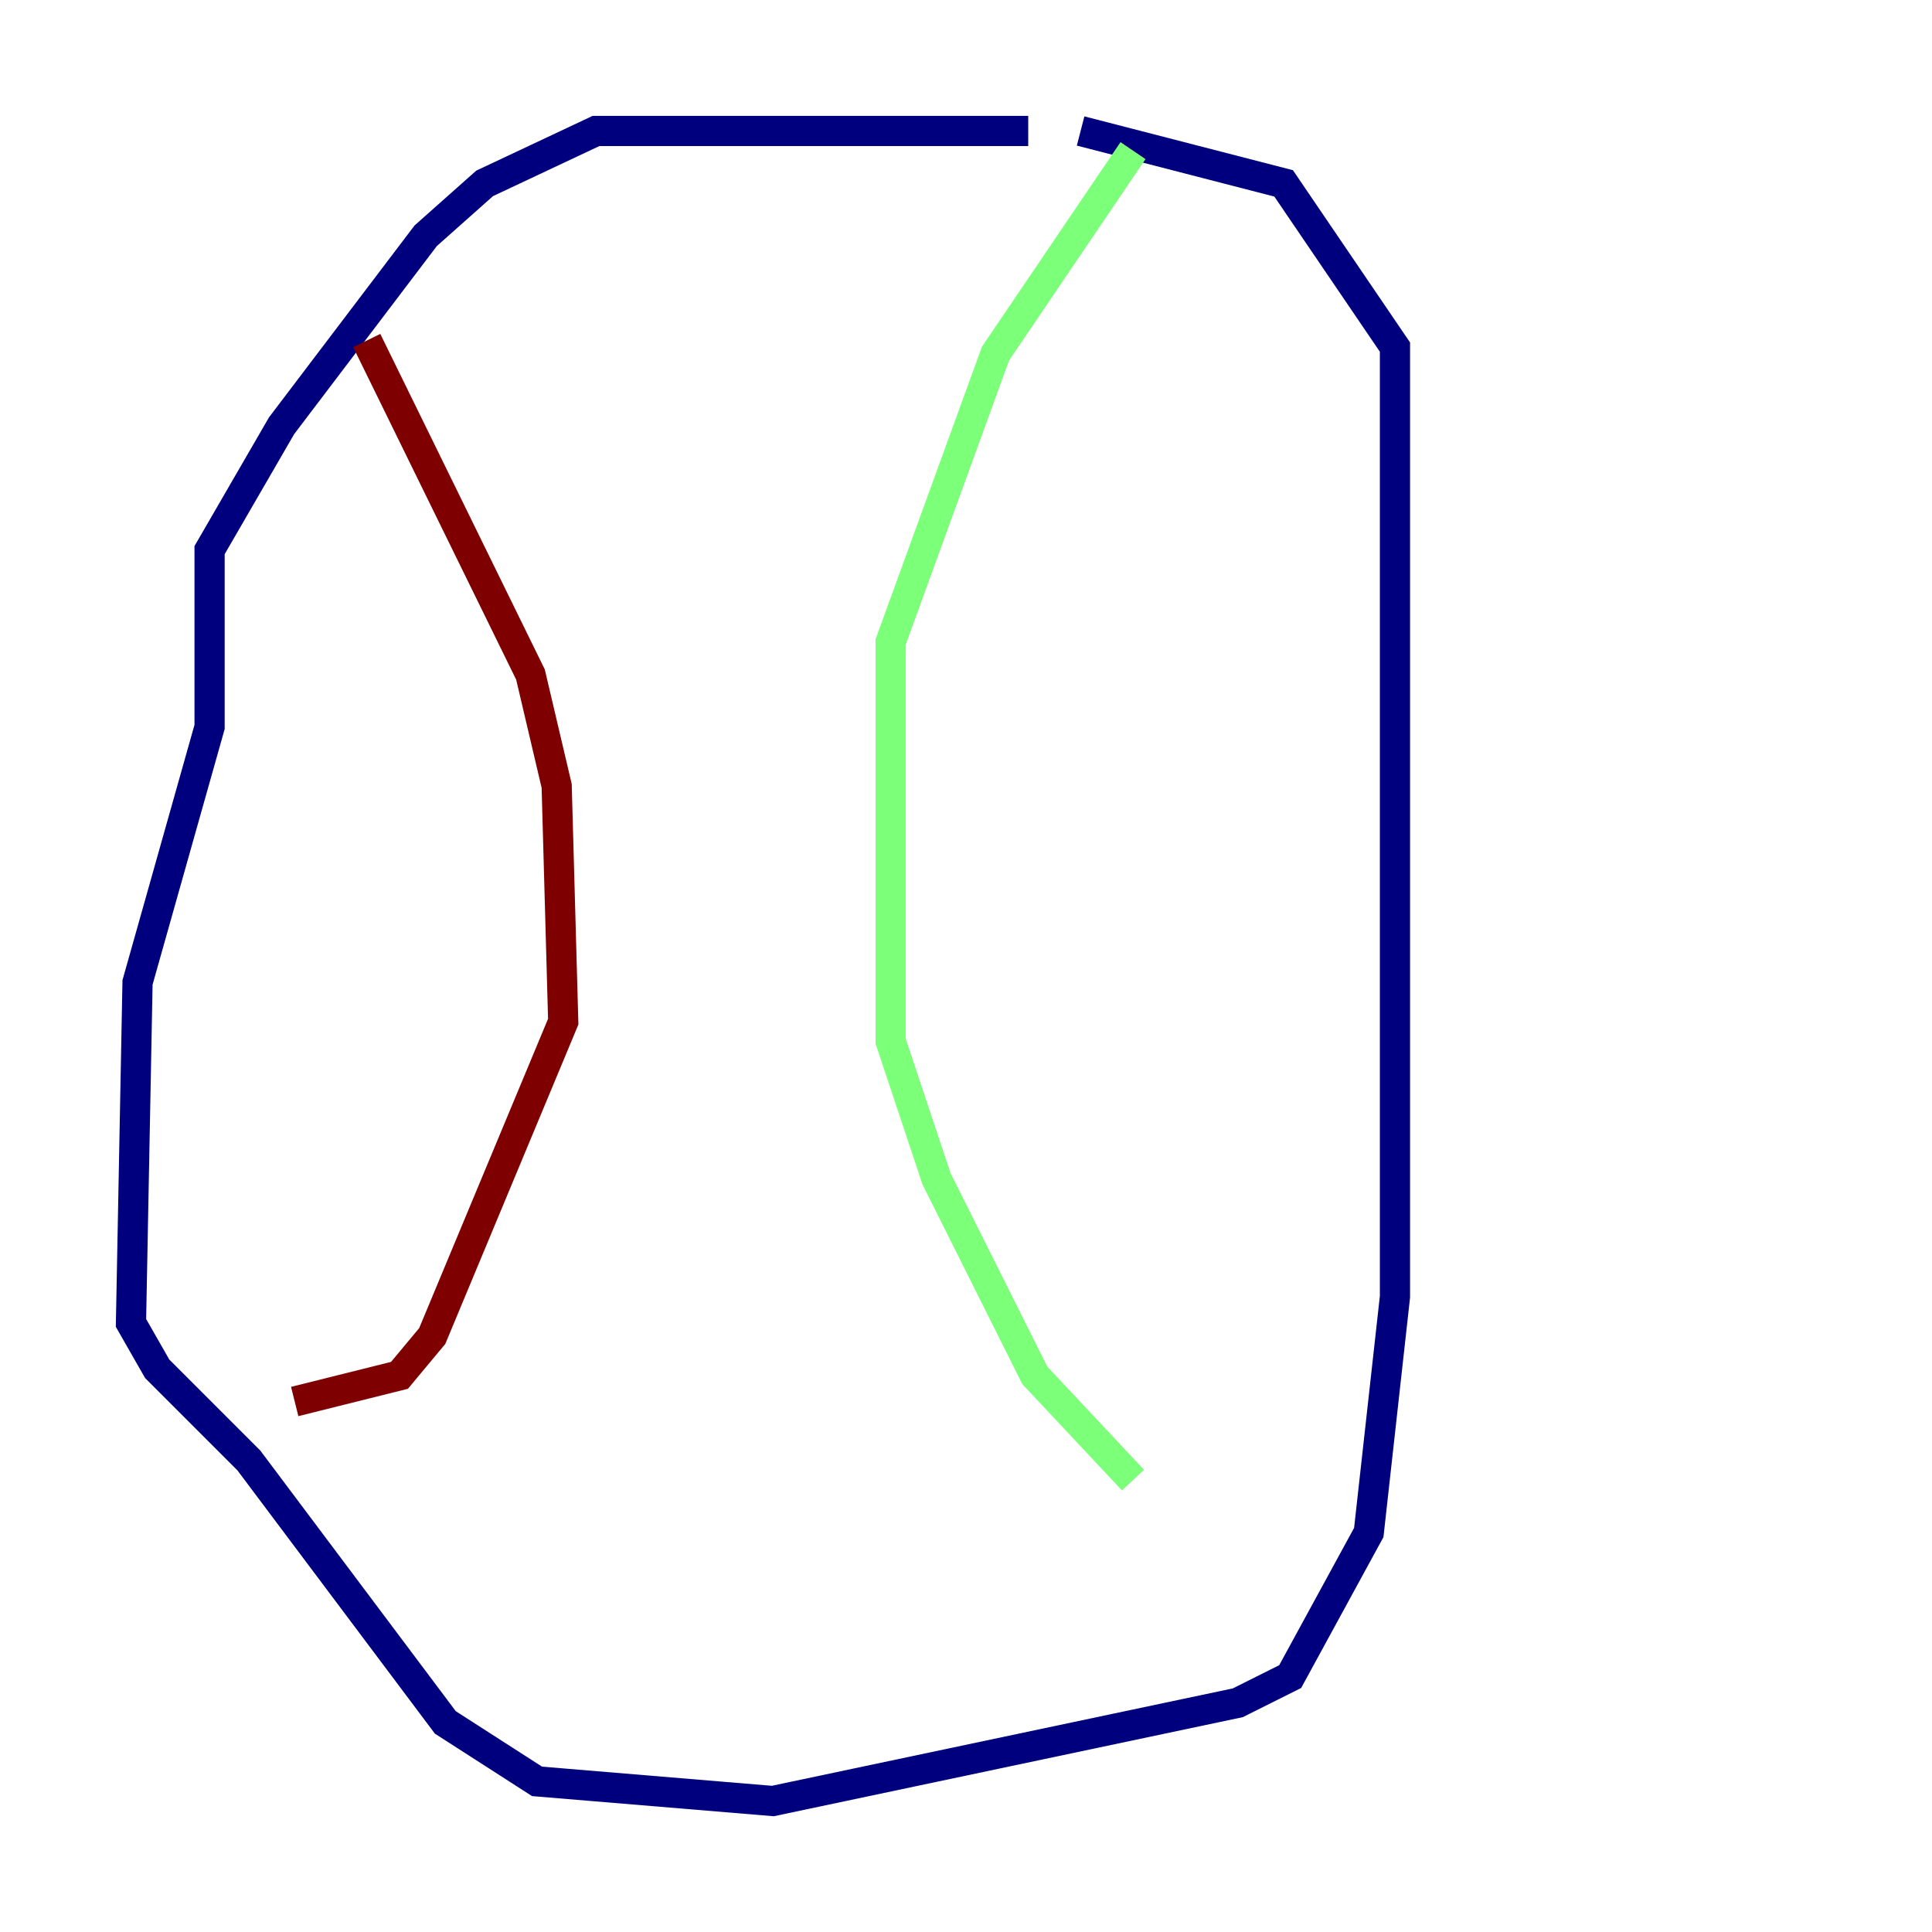 <?xml version="1.0" encoding="utf-8" ?>
<svg baseProfile="tiny" height="128" version="1.2" viewBox="0,0,128,128" width="128" xmlns="http://www.w3.org/2000/svg" xmlns:ev="http://www.w3.org/2001/xml-events" xmlns:xlink="http://www.w3.org/1999/xlink"><defs /><polyline fill="none" points="68.122,8.678 39.485,8.678 32.108,12.149 28.203,15.62 18.658,28.203 13.885,36.447 13.885,48.163 9.112,65.085 8.678,87.647 10.414,90.685 16.488,96.759 29.505,114.115 35.58,118.02 51.2,119.322 82.007,112.814 85.478,111.078 90.685,101.532 92.42,85.912 92.42,22.997 85.044,12.149 71.593,8.678" stroke="#00007f" stroke-width="2" /><polyline fill="none" points="75.064,9.98 65.953,23.43 59.01,42.522 59.01,68.99 62.047,78.102 68.556,91.119 75.064,98.061" stroke="#7cff79" stroke-width="2" /><polyline fill="none" points="24.298,22.563 35.146,44.691 36.881,52.068 37.315,67.688 28.637,88.515 26.468,91.119 19.525,92.854" stroke="#7f0000" stroke-width="2" /></svg>